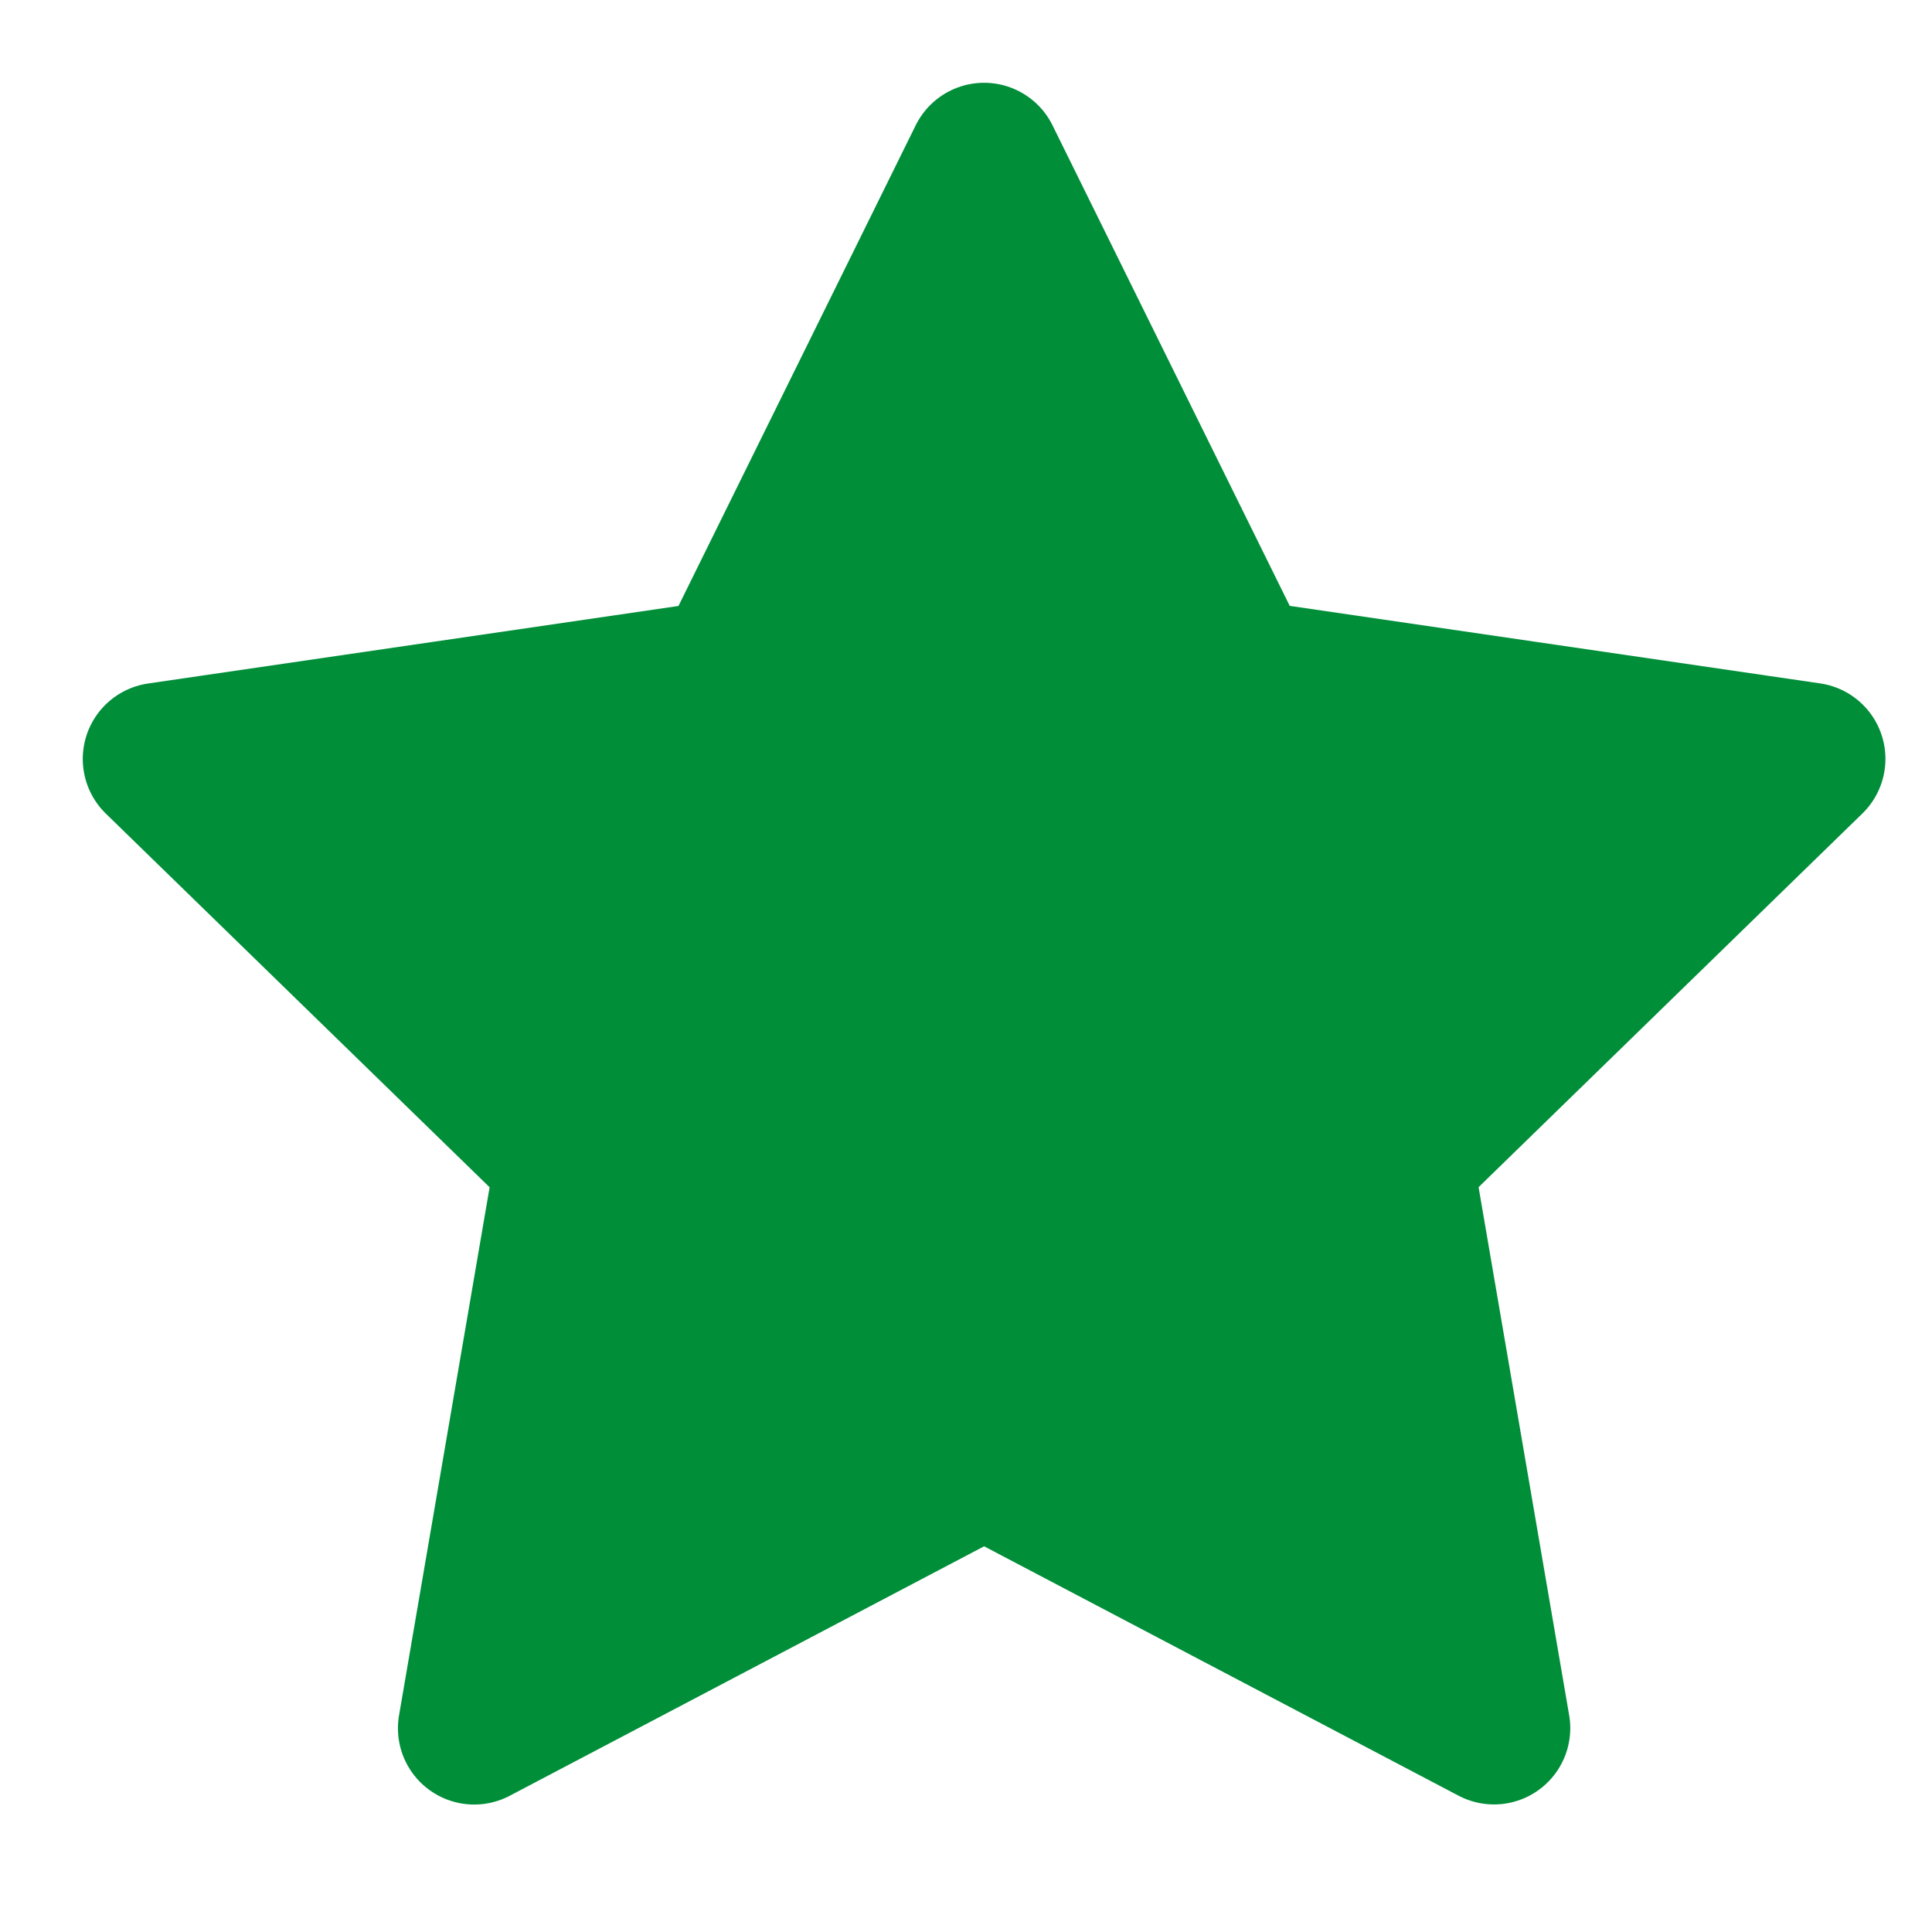 <svg id="Ic_star_full" xmlns="http://www.w3.org/2000/svg" width="38" height="38" viewBox="0 0 38 38">
  <g id="Area" fill="#008e39" stroke="#008e39" stroke-width="3" opacity="0">
    <rect width="38" height="38" stroke="none"/>
    <rect x="1.5" y="1.5" width="35" height="35" fill="none"/>
  </g>
  <g id="Icon" transform="translate(3.128 3.128)">
    <path id="Path" d="M21.978,5.75l5.015,10.159,11.213,1.639-8.114,7.9,1.915,11.165L21.978,31.341,11.949,36.615l1.915-11.165-8.114-7.9,11.213-1.639Z" transform="translate(-5.75 -5.75)" fill="#008e39" stroke="#008e39" stroke-linecap="round" stroke-linejoin="round" stroke-width="3"/>
  </g>
</svg>
